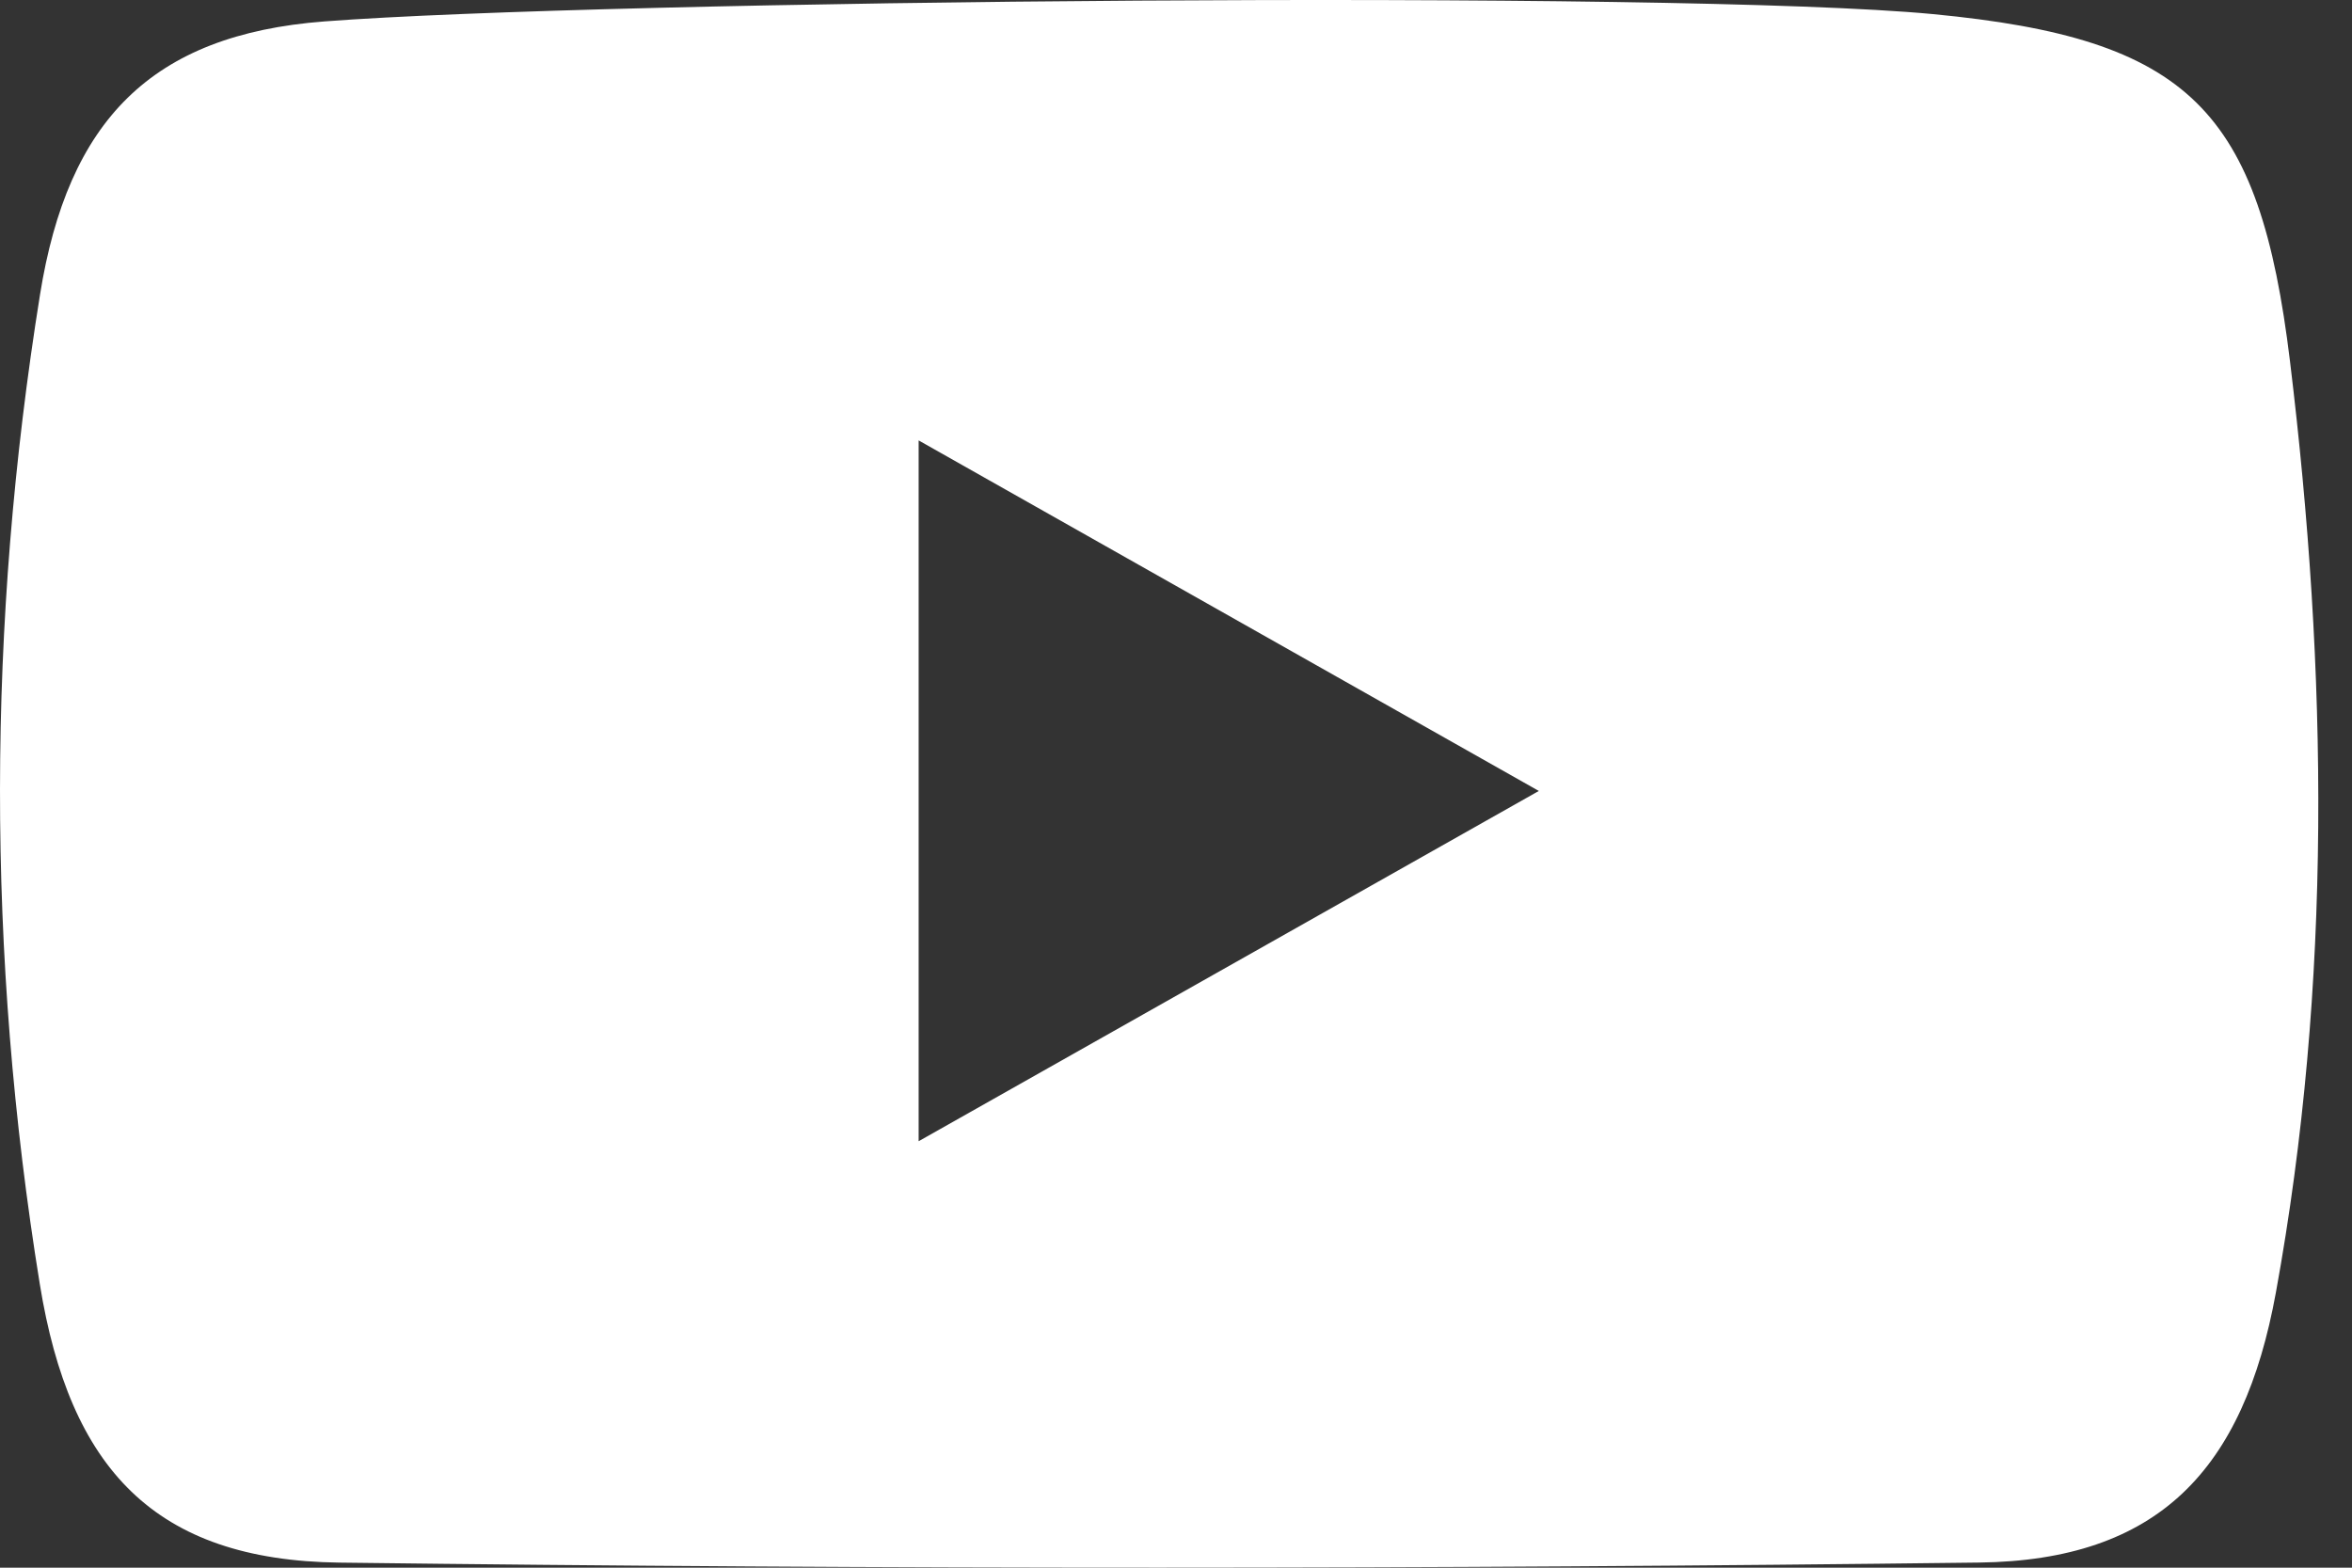 <svg width="45" height="30" viewBox="0 0 45 30" fill="none" xmlns="http://www.w3.org/2000/svg">
<rect x="0" y="0" width="45" height="30" fill="#333333" stroke="none"/>
<path fill-rule="evenodd" clip-rule="evenodd" d="M36.982 0.27C41.894 0.738 43.229 2.1 43.814 6.916C44.535 12.851 44.622 18.811 43.544 24.734C42.925 28.132 41.292 29.861 37.86 29.902C27.406 30.03 16.948 30.034 6.494 29.903C2.954 29.858 1.334 28.102 0.762 24.576C-0.262 18.264 -0.247 11.947 0.766 5.636C1.299 2.314 2.888 0.664 6.205 0.41C11.541 0.001 32.096 -0.196 36.982 0.27ZM17.576 8.428C21.645 10.728 25.383 12.842 29.442 15.136C25.381 17.43 21.606 19.562 17.576 21.839C17.576 17.268 17.576 13.06 17.576 8.428Z" fill="white"/>
</svg>